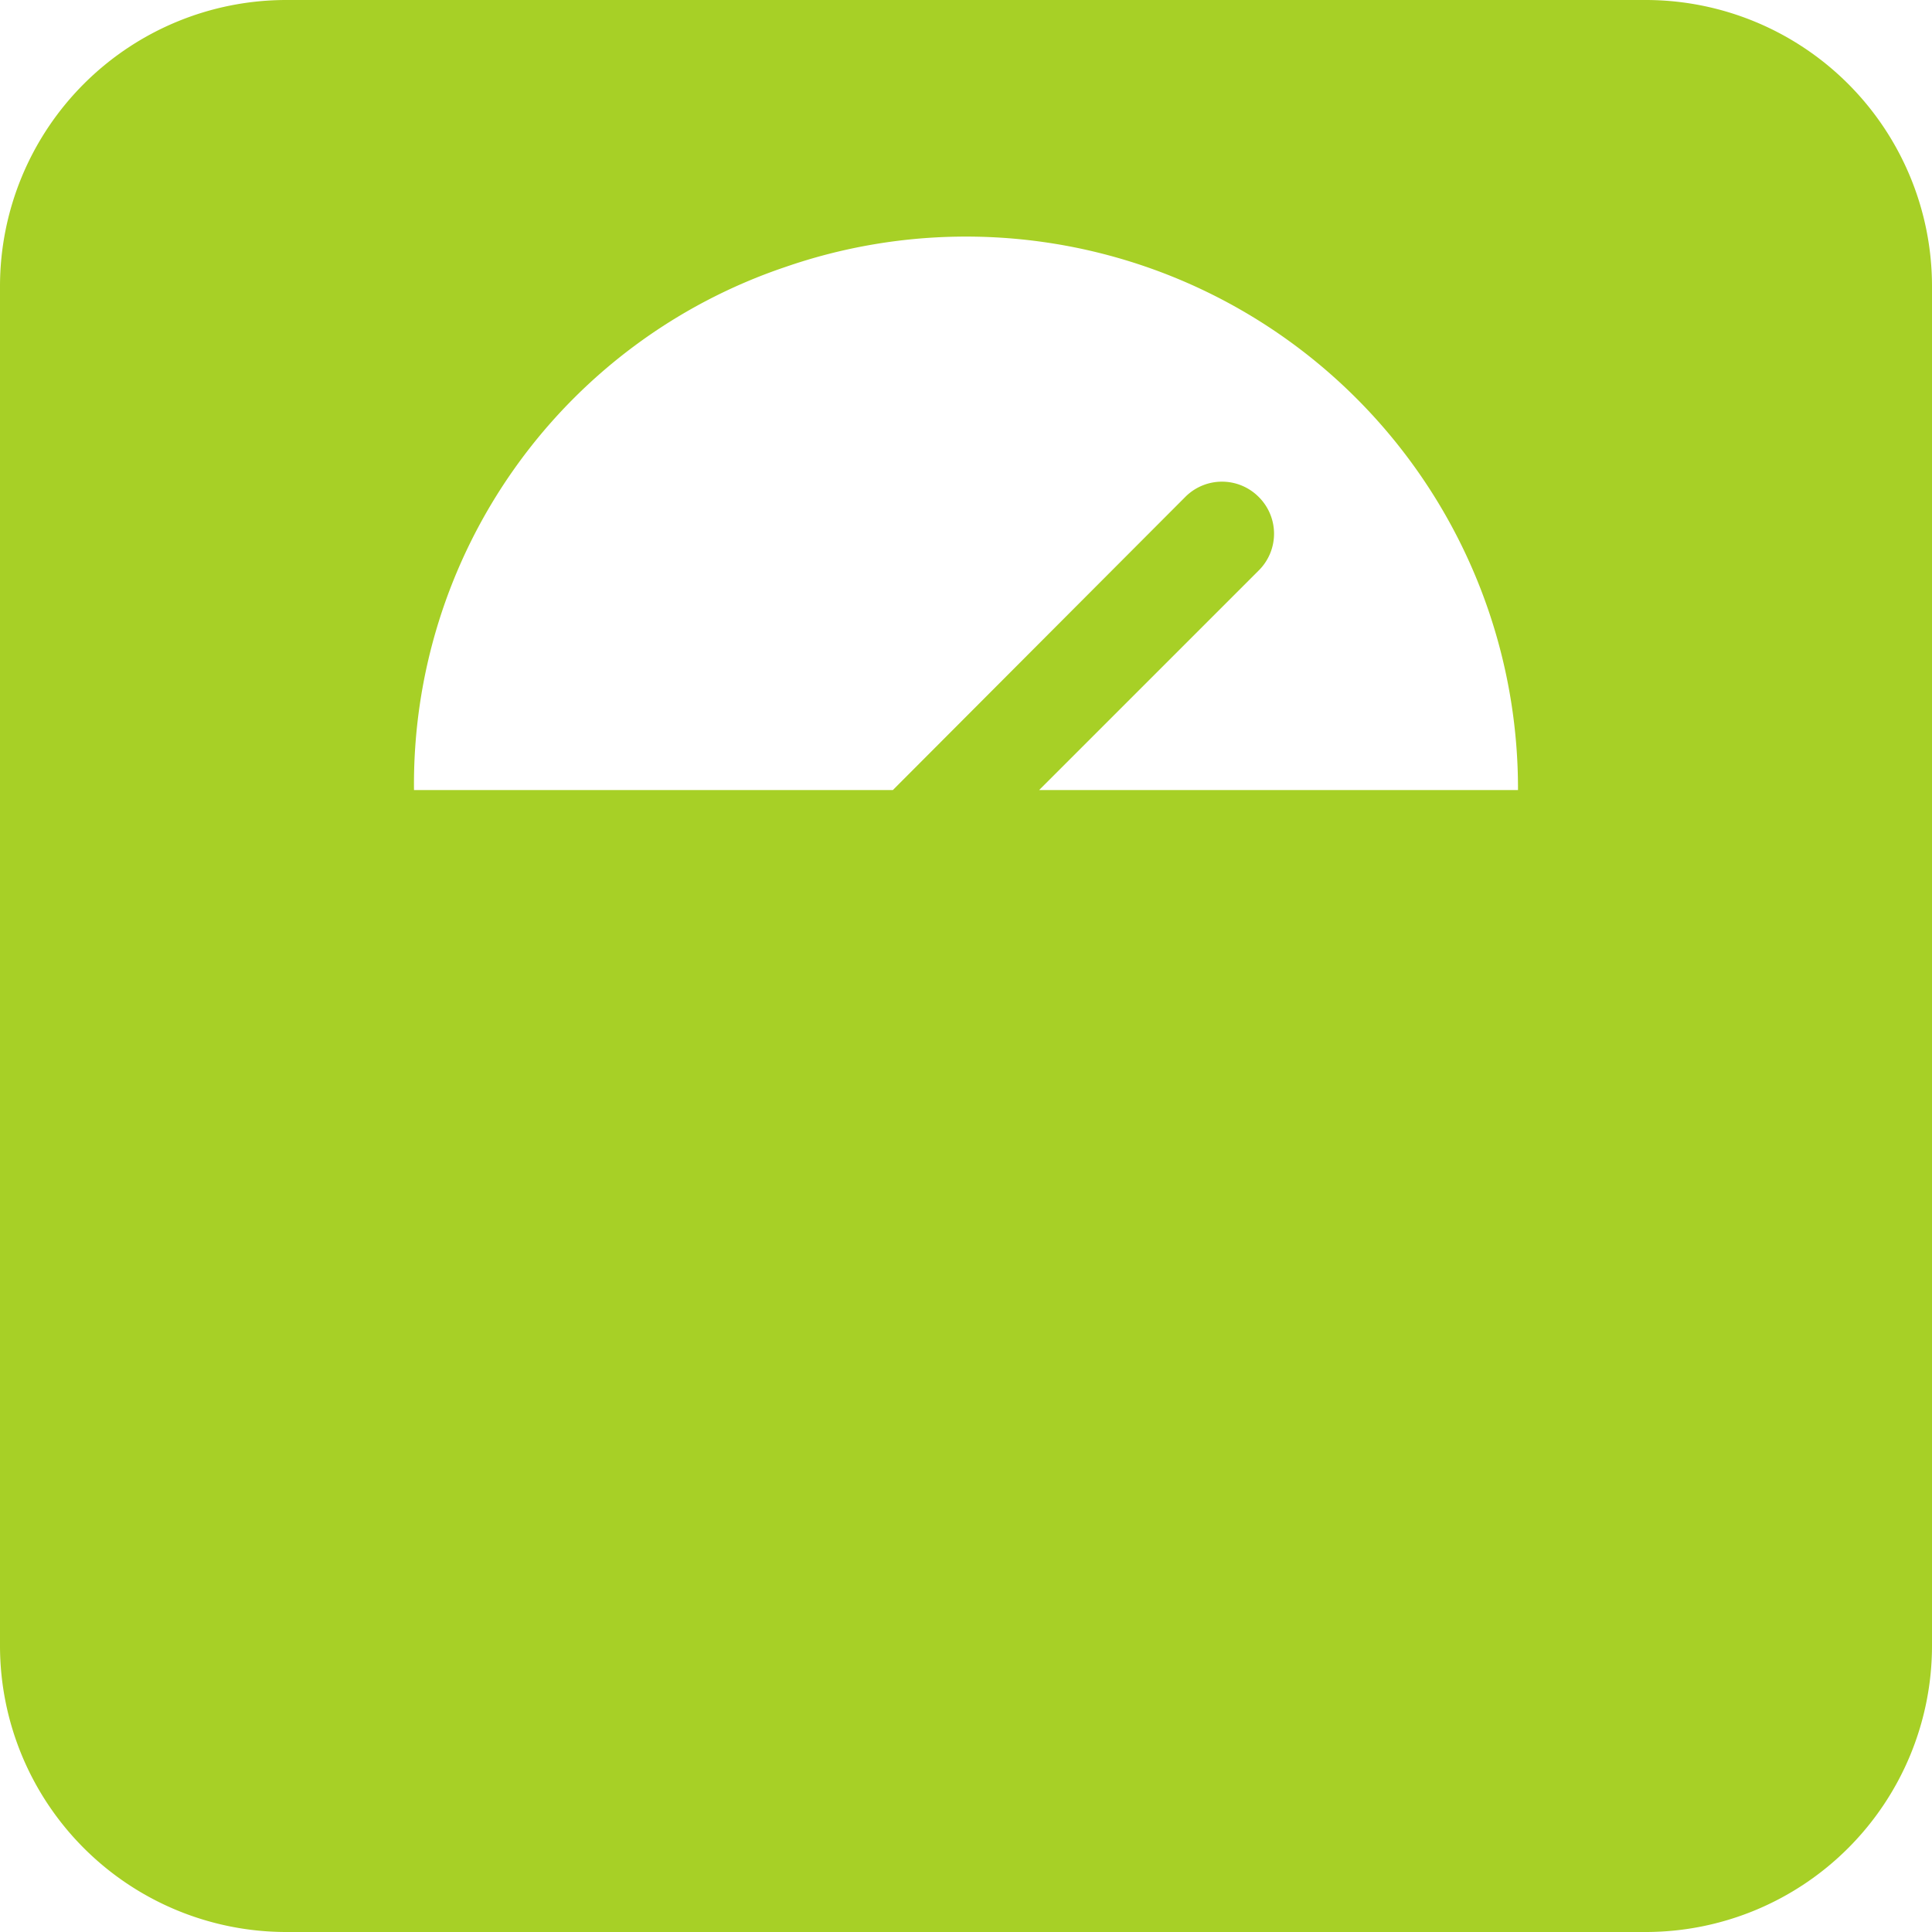 <svg id="Layer_1" data-name="Layer 1" xmlns="http://www.w3.org/2000/svg" viewBox="0 0 28 28"><defs><style>.cls-1{fill:#a7d026;}.cls-2{fill:none;}</style></defs><path class="cls-1" d="M23.85,0H4.15A4.15,4.15,0,0,0,0,4.15v19.7A4.15,4.15,0,0,0,4.15,28h19.7A4.15,4.15,0,0,0,28,23.85V4.15A4.15,4.15,0,0,0,23.85,0ZM22,11.45H15.06l3.18-3.18a.75.75,0,0,0,0-1.07h0a.75.75,0,0,0-1.06,0l-4.24,4.25H6v0a7.91,7.91,0,0,1,5.38-7.58A8,8,0,0,1,22,11.43Z"/><rect class="cls-2" width="28" height="28"/></svg>